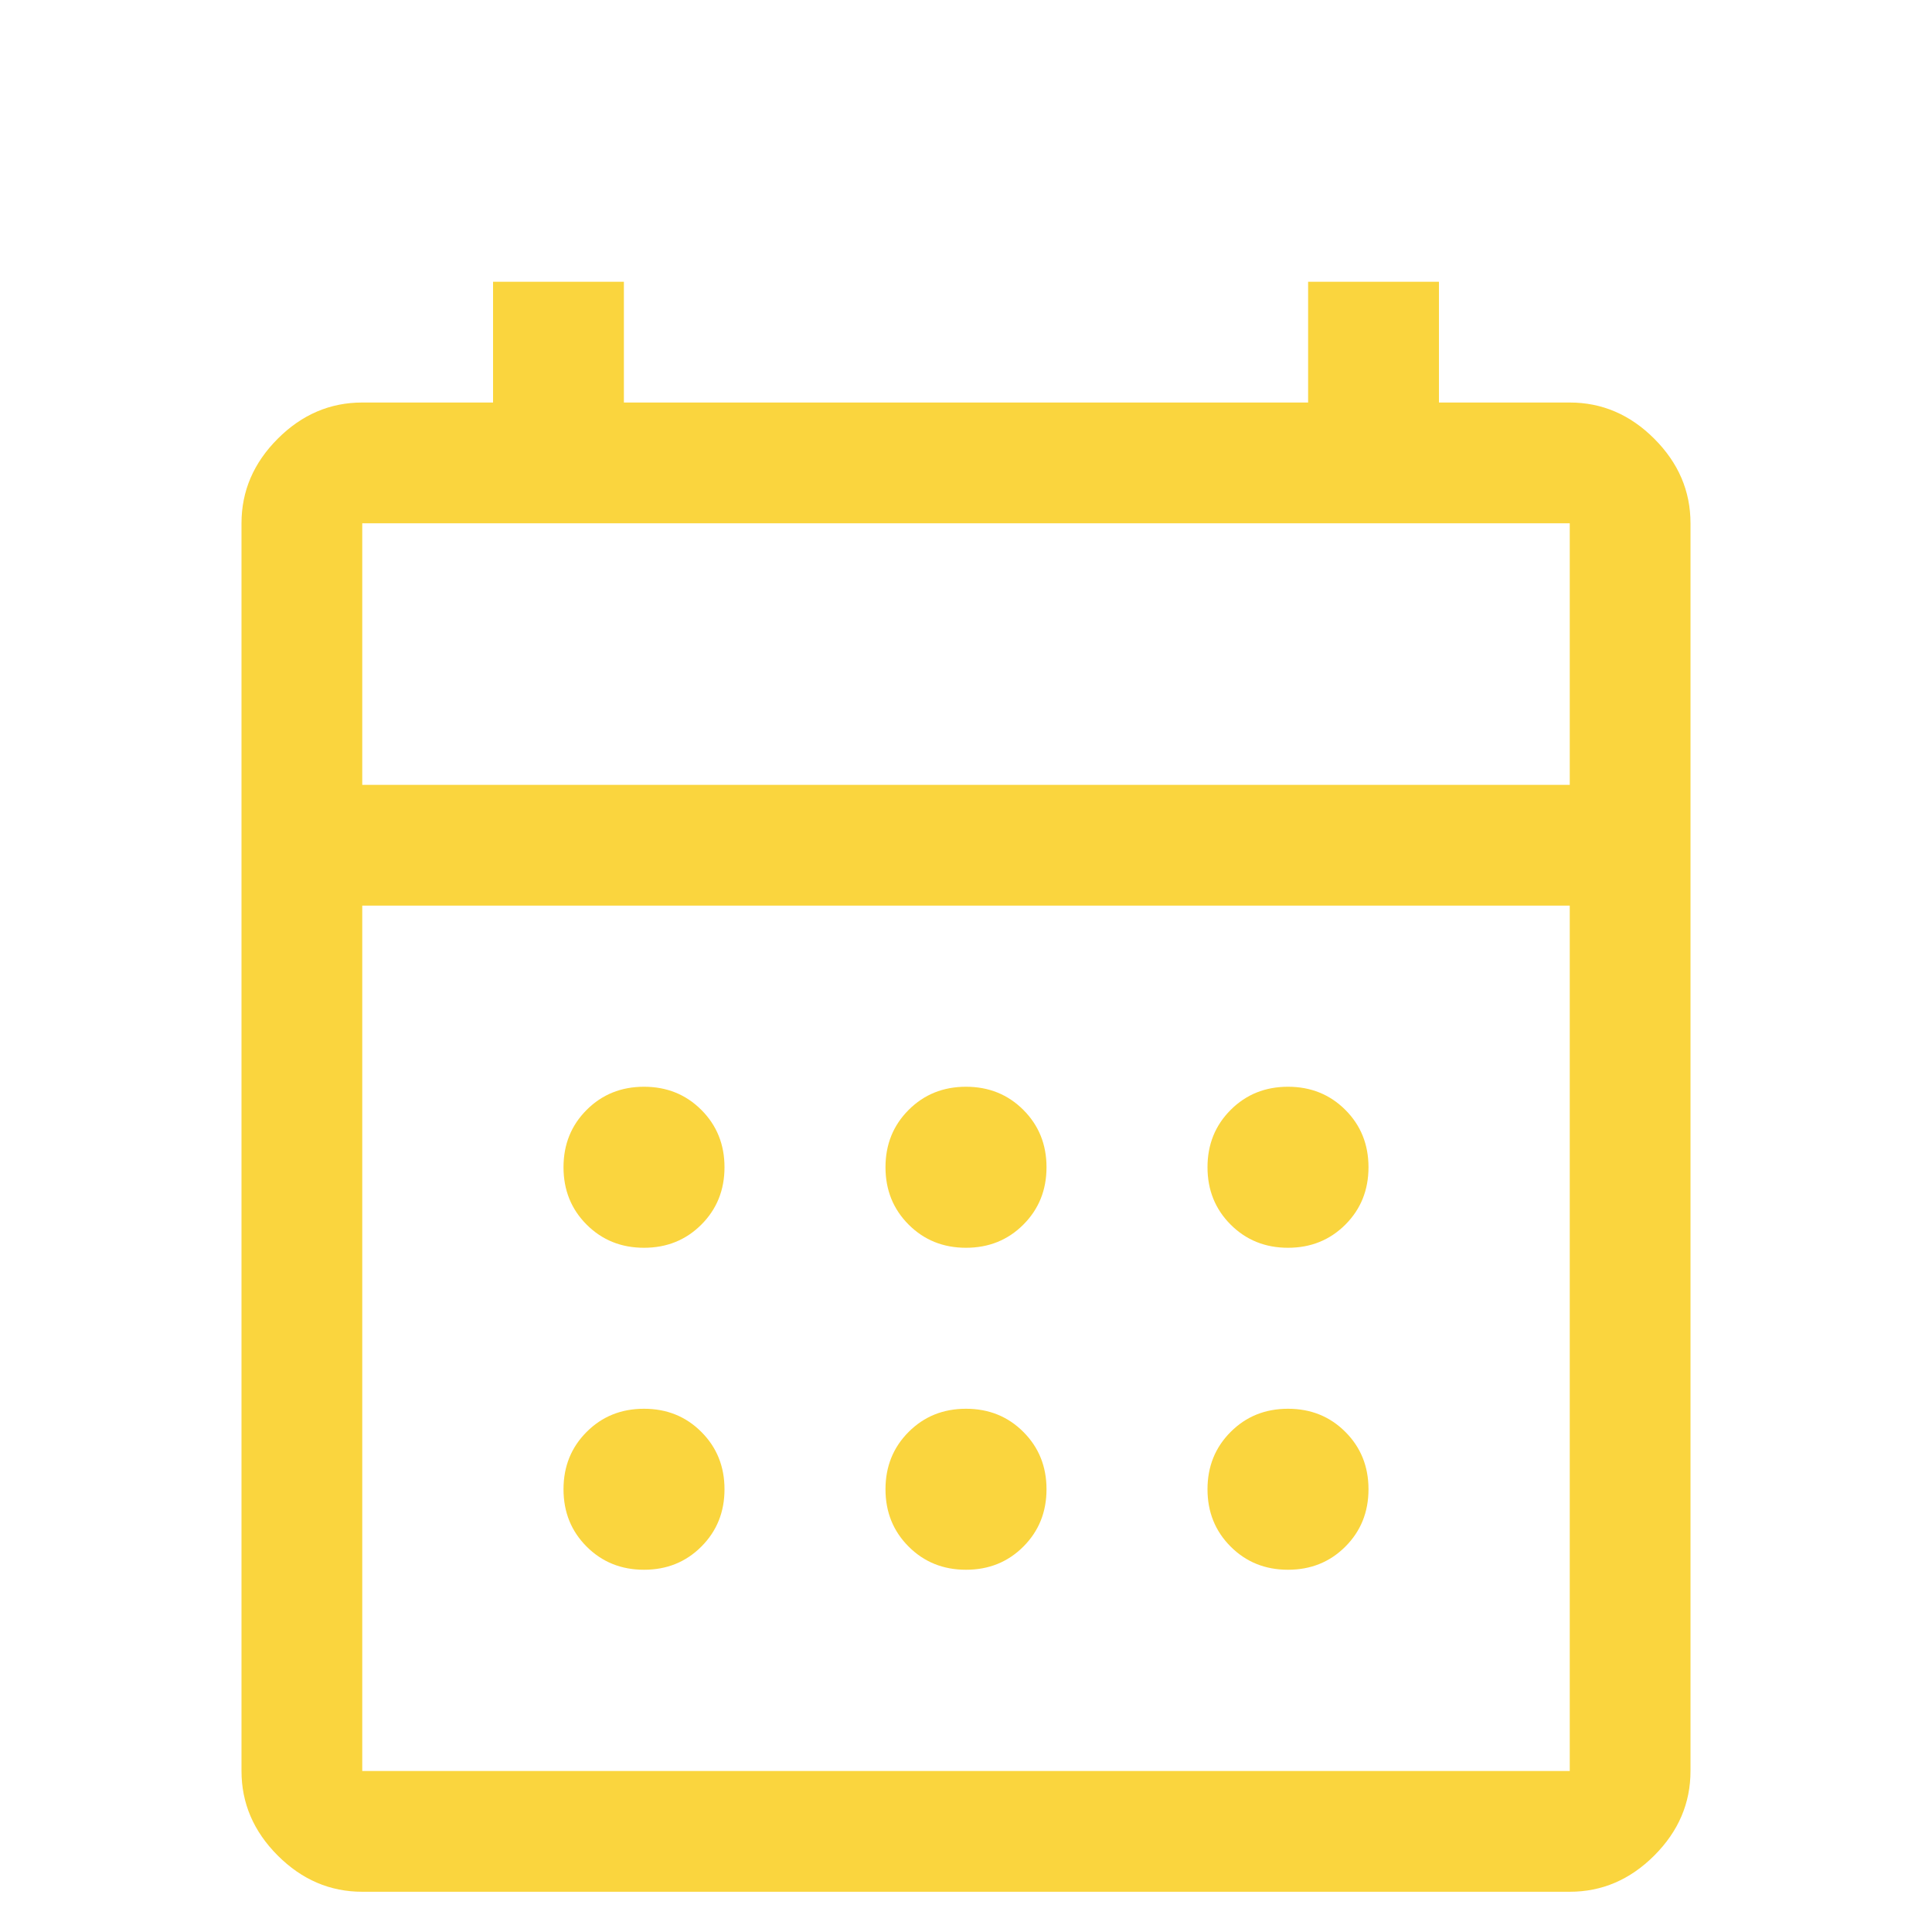 <svg width="64" height="64" viewBox="0 0 64 64" fill="none" xmlns="http://www.w3.org/2000/svg">
<g clip-path="url(#clip0_248_139)">
<g filter="url(#filter0_d_248_139)">
<path d="M12 58.667C10.933 58.667 10 58.267 9.2 57.467C8.4 56.667 8 55.733 8 54.667V13.334C8 12.267 8.4 11.334 9.2 10.534C10 9.733 10.933 9.334 12 9.334H16.333V5.333H20.667V9.334H43.333V5.333H47.667V9.334H52C53.067 9.334 54 9.733 54.8 10.534C55.6 11.334 56 12.267 56 13.334V54.667C56 55.733 55.6 56.667 54.8 57.467C54 58.267 53.067 58.667 52 58.667H12ZM12 54.667H52V26H12V54.667ZM12 22H52V13.334H12V22ZM32 37.334C31.244 37.334 30.611 37.078 30.1 36.567C29.589 36.056 29.333 35.422 29.333 34.667C29.333 33.911 29.589 33.278 30.1 32.767C30.611 32.256 31.244 32 32 32C32.756 32 33.389 32.256 33.9 32.767C34.411 33.278 34.667 33.911 34.667 34.667C34.667 35.422 34.411 36.056 33.9 36.567C33.389 37.078 32.756 37.334 32 37.334ZM21.333 37.334C20.578 37.334 19.944 37.078 19.433 36.567C18.922 36.056 18.667 35.422 18.667 34.667C18.667 33.911 18.922 33.278 19.433 32.767C19.944 32.256 20.578 32 21.333 32C22.089 32 22.722 32.256 23.233 32.767C23.744 33.278 24 33.911 24 34.667C24 35.422 23.744 36.056 23.233 36.567C22.722 37.078 22.089 37.334 21.333 37.334ZM42.667 37.334C41.911 37.334 41.278 37.078 40.767 36.567C40.256 36.056 40 35.422 40 34.667C40 33.911 40.256 33.278 40.767 32.767C41.278 32.256 41.911 32 42.667 32C43.422 32 44.056 32.256 44.567 32.767C45.078 33.278 45.333 33.911 45.333 34.667C45.333 35.422 45.078 36.056 44.567 36.567C44.056 37.078 43.422 37.334 42.667 37.334ZM32 48C31.244 48 30.611 47.745 30.1 47.233C29.589 46.722 29.333 46.089 29.333 45.334C29.333 44.578 29.589 43.945 30.1 43.434C30.611 42.922 31.244 42.667 32 42.667C32.756 42.667 33.389 42.922 33.9 43.434C34.411 43.945 34.667 44.578 34.667 45.334C34.667 46.089 34.411 46.722 33.9 47.233C33.389 47.745 32.756 48 32 48ZM21.333 48C20.578 48 19.944 47.745 19.433 47.233C18.922 46.722 18.667 46.089 18.667 45.334C18.667 44.578 18.922 43.945 19.433 43.434C19.944 42.922 20.578 42.667 21.333 42.667C22.089 42.667 22.722 42.922 23.233 43.434C23.744 43.945 24 44.578 24 45.334C24 46.089 23.744 46.722 23.233 47.233C22.722 47.745 22.089 48 21.333 48ZM42.667 48C41.911 48 41.278 47.745 40.767 47.233C40.256 46.722 40 46.089 40 45.334C40 44.578 40.256 43.945 40.767 43.434C41.278 42.922 41.911 42.667 42.667 42.667C43.422 42.667 44.056 42.922 44.567 43.434C45.078 43.945 45.333 44.578 45.333 45.334C45.333 46.089 45.078 46.722 44.567 47.233C44.056 47.745 43.422 48 42.667 48Z" fill="#FAD53E"/>
</g>
</g>
<defs>
<filter id="filter0_d_248_139" x="4" y="5.333" width="56" height="61.334" filterUnits="userSpaceOnUse" color-interpolation-filters="sRGB">
<feFlood flood-opacity="0" result="BackgroundImageFix"/>
<feColorMatrix in="SourceAlpha" type="matrix" values="0 0 0 0 0 0 0 0 0 0 0 0 0 0 0 0 0 0 127 0" result="hardAlpha"/>
<feOffset dy="4"/>
<feGaussianBlur stdDeviation="2"/>
<feComposite in2="hardAlpha" operator="out"/>
<feColorMatrix type="matrix" values="0 0 0 0 0 0 0 0 0 0 0 0 0 0 0 0 0 0 0.25 0"/>
<feBlend mode="normal" in2="BackgroundImageFix" result="effect1_dropShadow_248_139"/>
<feBlend mode="normal" in="SourceGraphic" in2="effect1_dropShadow_248_139" result="shape"/>
</filter>
<clipPath id="clip0_248_139">
<rect width="64" height="64" fill="white"/>
</clipPath>
</defs>
</svg>

